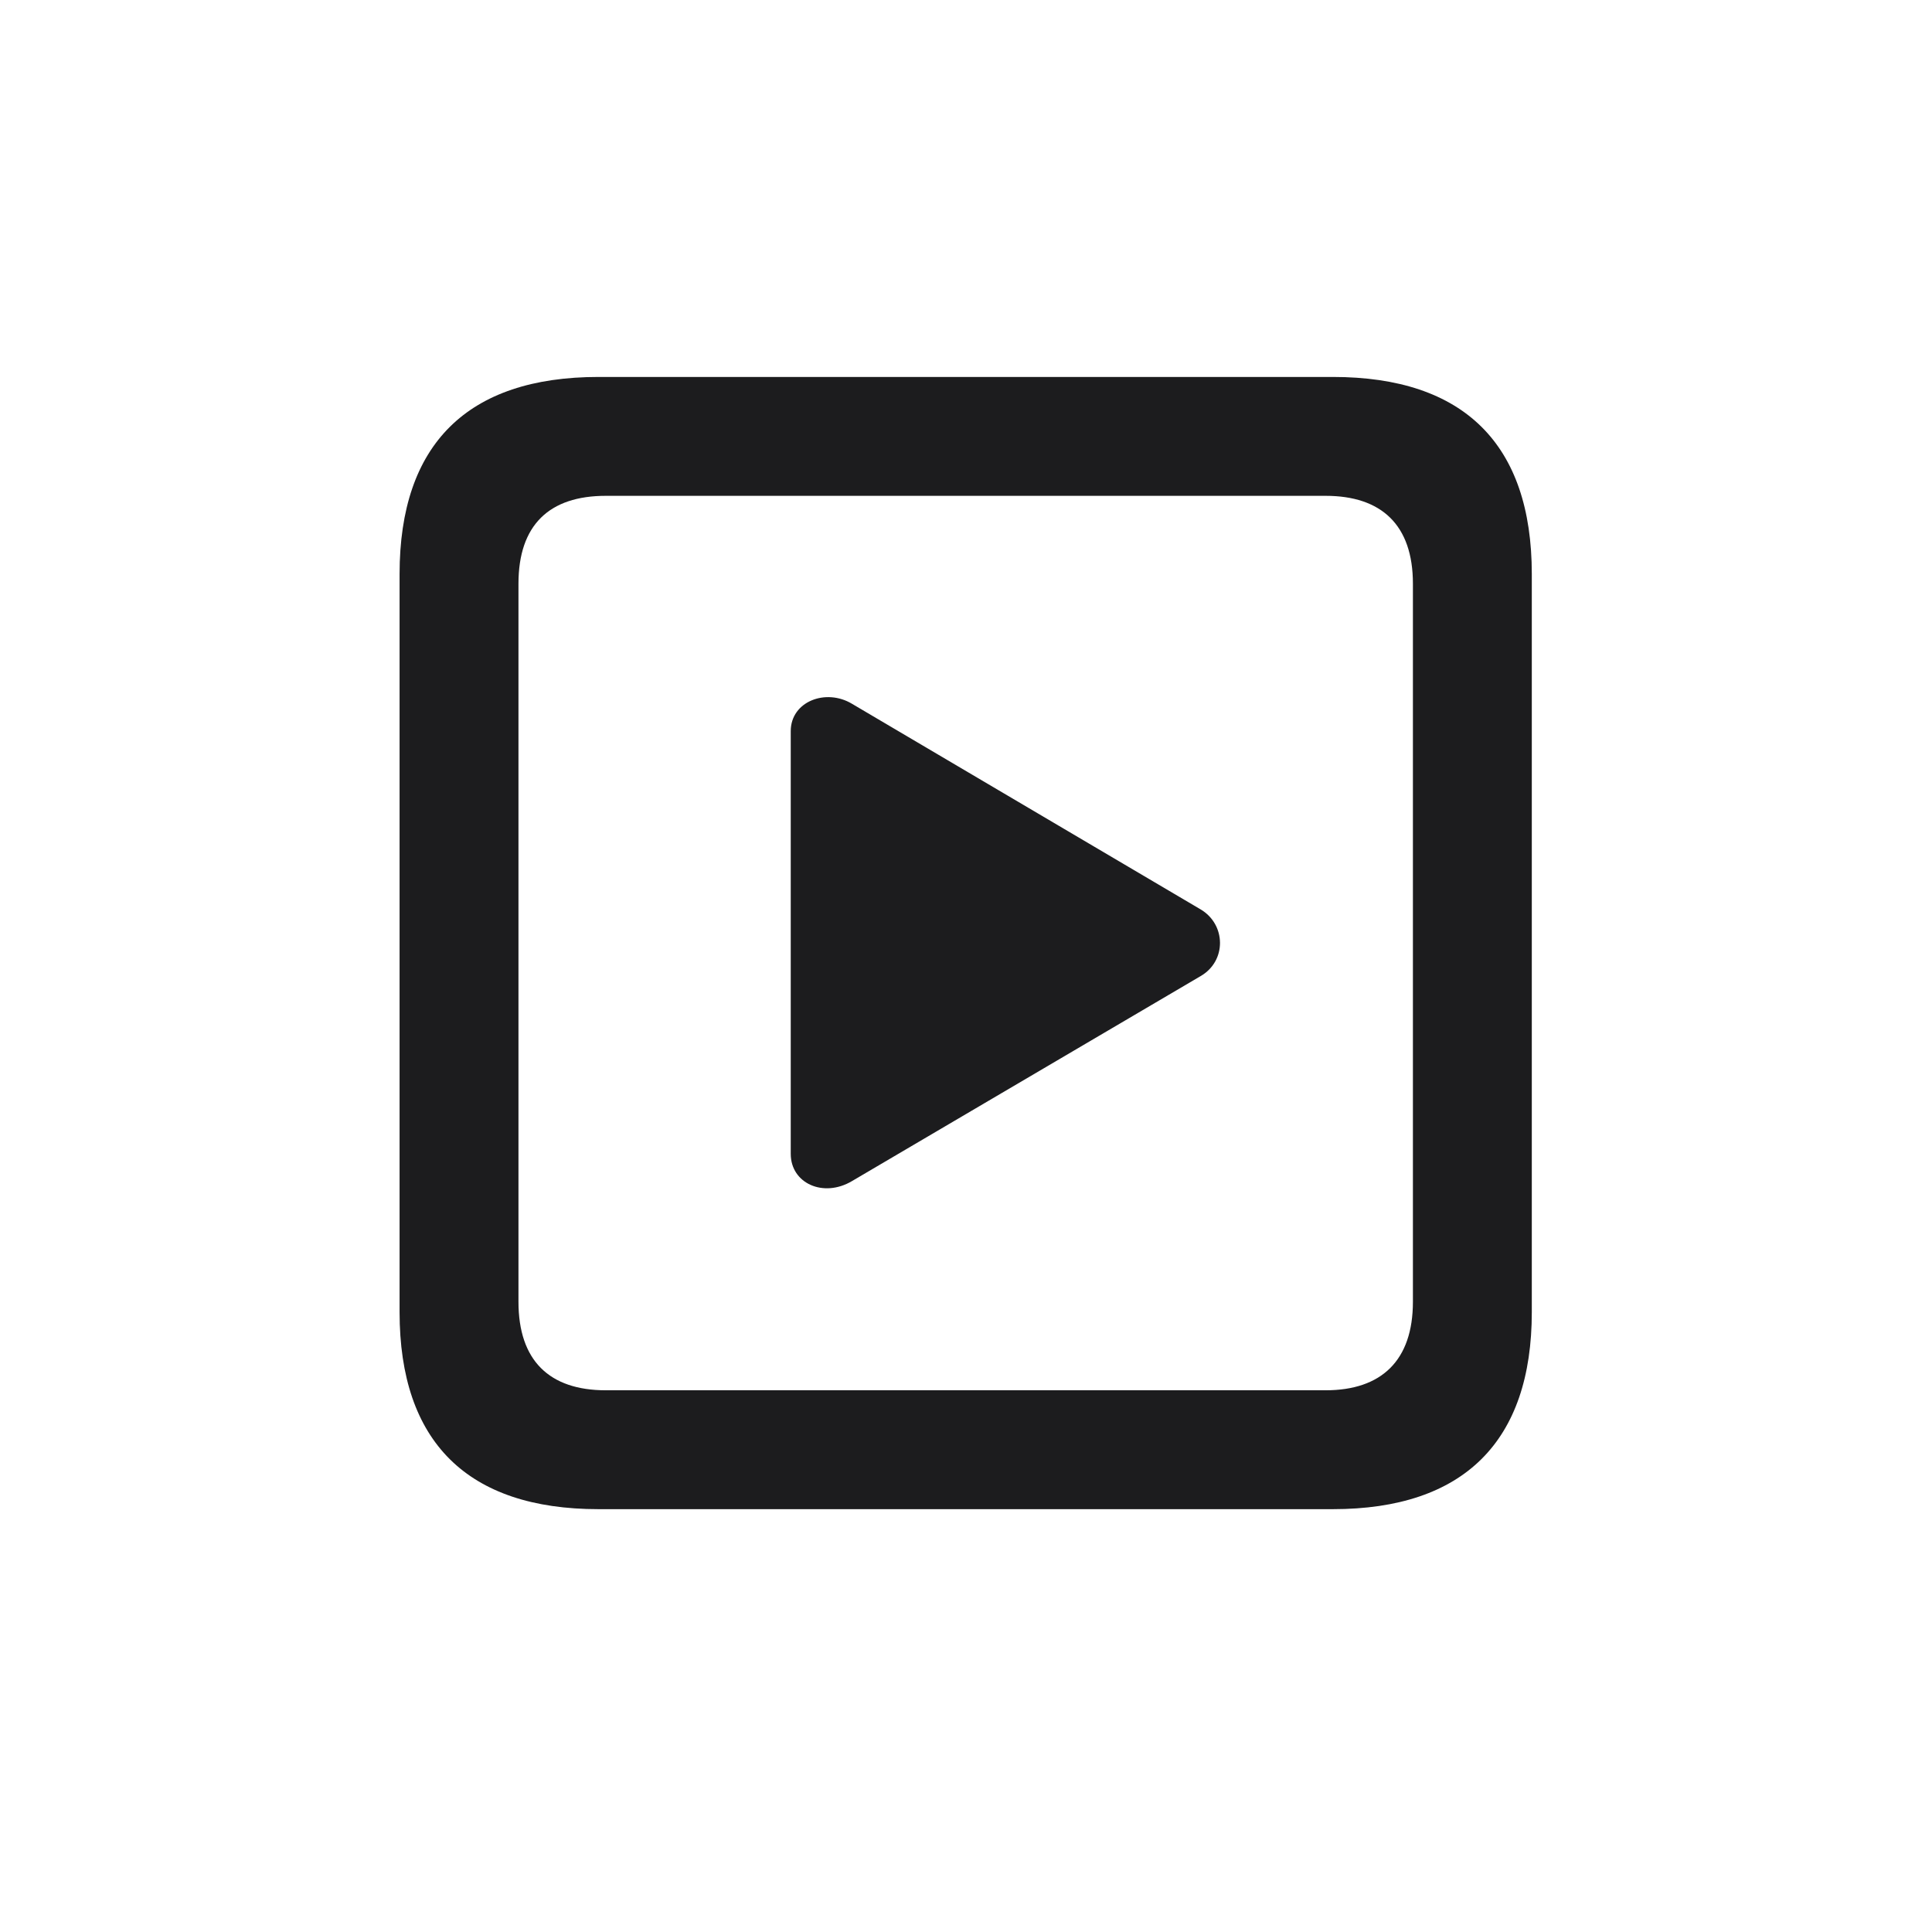 <svg width="28" height="28" viewBox="0 0 28 28" fill="none" xmlns="http://www.w3.org/2000/svg">
<path d="M8.674 21.872H19.317C21.216 21.872 22.2 20.888 22.2 19.016V8.319C22.2 6.438 21.216 5.463 19.317 5.463H8.674C6.775 5.463 5.791 6.438 5.791 8.319V19.016C5.791 20.896 6.775 21.872 8.674 21.872ZM8.779 20.149C7.962 20.149 7.514 19.719 7.514 18.866V8.46C7.514 7.607 7.962 7.186 8.779 7.186H19.212C20.02 7.186 20.477 7.607 20.477 8.46V18.866C20.477 19.719 20.02 20.149 19.212 20.149H8.779ZM12.348 17.117L17.401 14.146C17.779 13.927 17.77 13.399 17.401 13.18L12.348 10.2C11.97 9.972 11.46 10.165 11.46 10.596V16.722C11.46 17.152 11.935 17.363 12.348 17.117Z" fill="#1C1C1E"/>
</svg>
